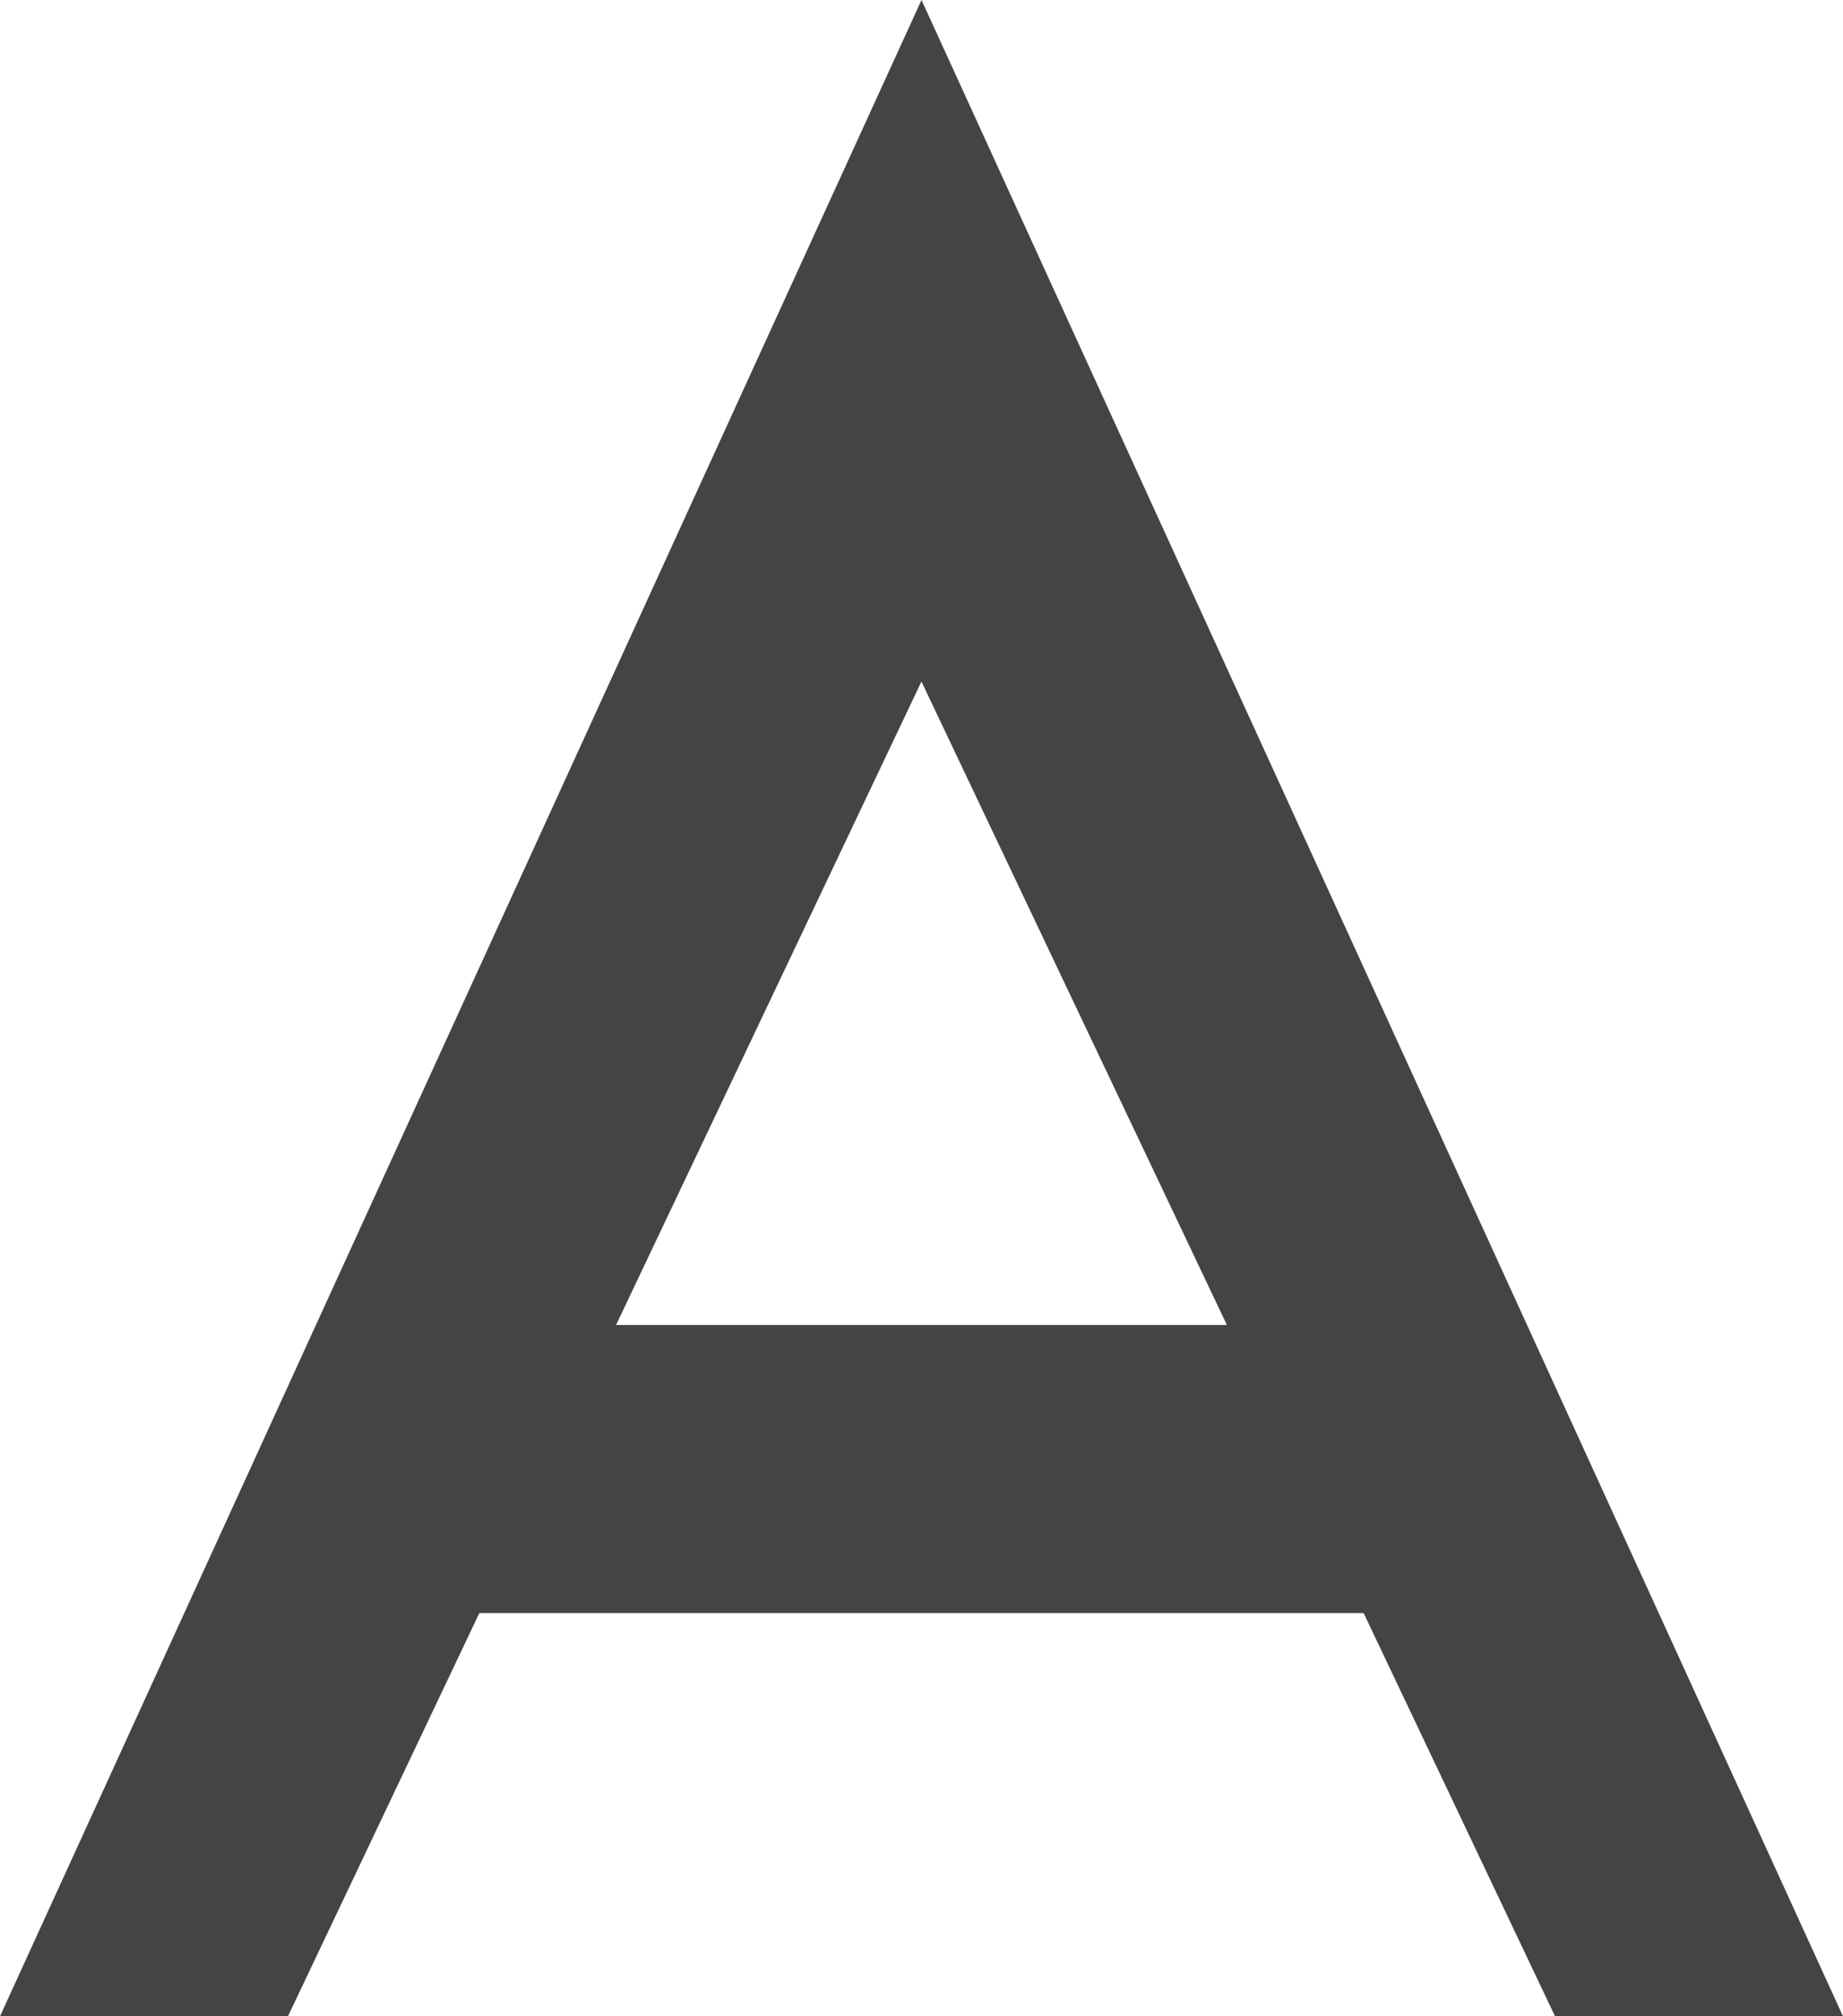 <?xml version="1.0" encoding="UTF-8"?>
<svg width="256px" height="280px" viewBox="0 0 256 280" version="1.1" xmlns="http://www.w3.org/2000/svg" xmlns:xlink="http://www.w3.org/1999/xlink">
    <!-- Generator: Sketch 43.2 (39069) - http://www.bohemiancoding.com/sketch -->
    <title>Shape</title>
    <desc>Created with Sketch.</desc>
    <defs></defs>
    <g id="Page-1" stroke="none" stroke-width="1" fill="none" fill-rule="evenodd">
        <g id="angular" transform="translate(-96, -40)" fill-rule="nonzero" fill="#444444">
            <path d="M312,320 L352,320 L224,40 L96,320 L136,320 L162.584,264 L285.411,264 L312,320 Z M181.573,224 L223.992,134.644 L266.419,224 L181.573,224 Z" id="Shape"></path>
        </g>
    </g>
</svg>